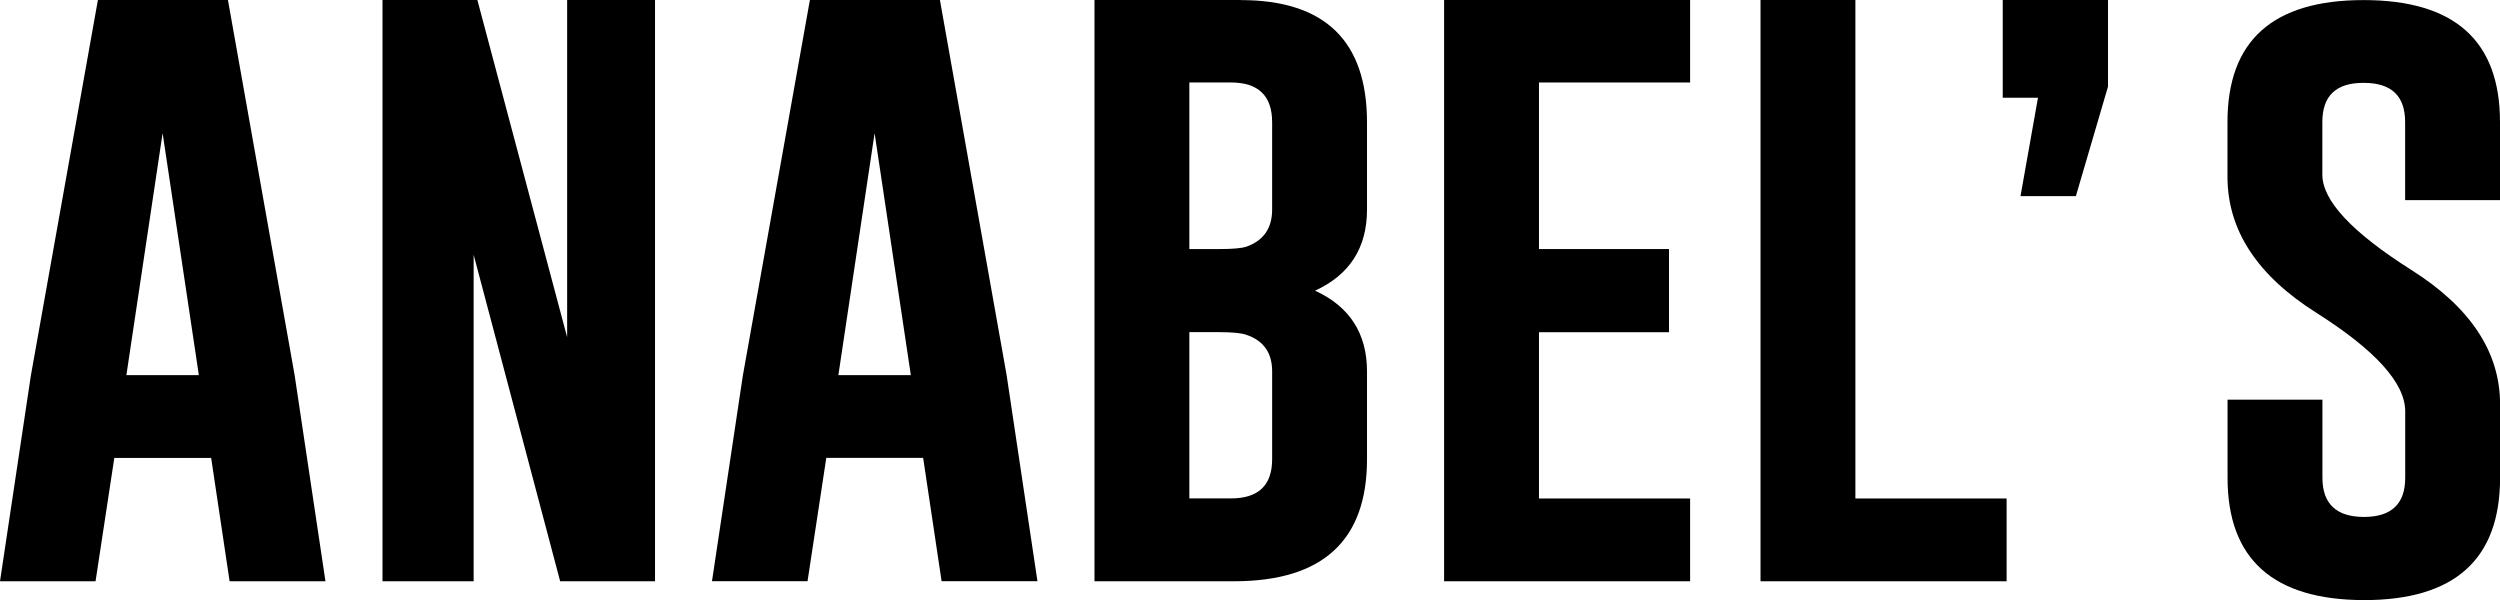 <?xml version="1.0" encoding="UTF-8"?>
<svg xmlns="http://www.w3.org/2000/svg" version="1.1" viewBox="0 0 329.15 79">
  <!-- Generator: Adobe Illustrator 28.6.0, SVG Export Plug-In . SVG Version: 1.2.0 Build 709)  -->
  <g>
    <g id="Layer_1">
      <g>
        <path d="M30.01,0H12.89L4.06,49.47,0,76.53h12.58l2.47-16.24h12.75l2.43,16.24h12.62l-4.06-27.14L30.01,0ZM16.64,49.39l4.77-31.86,4.77,31.86h-9.53Z"/>
        <polygon points="74.67 44.4 62.85 0 50.36 0 50.36 76.53 62.36 76.53 62.36 33.54 73.75 76.53 86.24 76.53 86.24 0 74.67 0 74.67 44.4"/>
        <path d="M123.75,0h-17.12l-8.83,49.47-4.06,27.05h12.58l2.47-16.24h12.75l2.43,16.24h12.62l-4.06-27.14L123.75,0ZM110.38,49.39l4.77-31.86,4.77,31.86h-9.53Z"/>
        <path d="M163.34,0h-19.24v76.53h18.45c11.62-.03,17.43-5.38,17.43-16.06v-11.56c0-5-2.28-8.55-6.84-10.64,4.56-2.09,6.84-5.65,6.84-10.68v-11.47c0-10.74-5.55-16.11-16.64-16.11ZM167.49,60.46c0,3.44-1.81,5.16-5.43,5.16h-5.47v-21.89h3.93c1.74,0,2.93.12,3.57.35,2.27.76,3.4,2.37,3.4,4.81v11.56ZM167.49,27.58c0,2.47-1.13,4.1-3.4,4.9-.65.21-1.84.31-3.57.31h-3.93V10.86h5.47c3.62,0,5.43,1.75,5.43,5.25v11.47Z"/>
        <polygon points="190.13 76.53 222.52 76.53 222.52 65.63 202.62 65.63 202.62 43.74 219.74 43.74 219.74 32.79 202.62 32.79 202.62 10.86 222.52 10.86 222.52 0 190.13 0 190.13 76.53"/>
        <polygon points="244.28 0 231.79 0 231.79 76.53 264.19 76.53 264.19 65.63 244.28 65.63 244.28 0"/>
        <polygon points="263.68 12.87 268.32 12.87 266.02 25.82 273.31 25.82 277.54 11.4 277.54 0 263.68 0 263.68 12.87"/>
        <path d="M329.15,26.35v-10.28c0-10.71-5.99-16.06-17.96-16.06s-17.92,5.35-17.92,16.06v7.19c0,7.03,3.9,13,11.7,17.92,7.8,4.94,11.7,9.27,11.7,12.98v8.74c0,3.44-1.81,5.16-5.43,5.16s-5.47-1.72-5.47-5.16v-10.28h-12.49v10.28c0,10.71,5.99,16.08,17.96,16.11,11.95,0,17.92-5.37,17.92-16.11v-9.67c0-6.88-3.9-12.78-11.7-17.7-7.8-4.94-11.7-9.12-11.7-12.53v-6.93c0-3.44,1.79-5.16,5.38-5.16h.09c3.62,0,5.43,1.72,5.43,5.16v10.28h12.49Z"/>
      </g>
    </g>
  </g>
</svg>